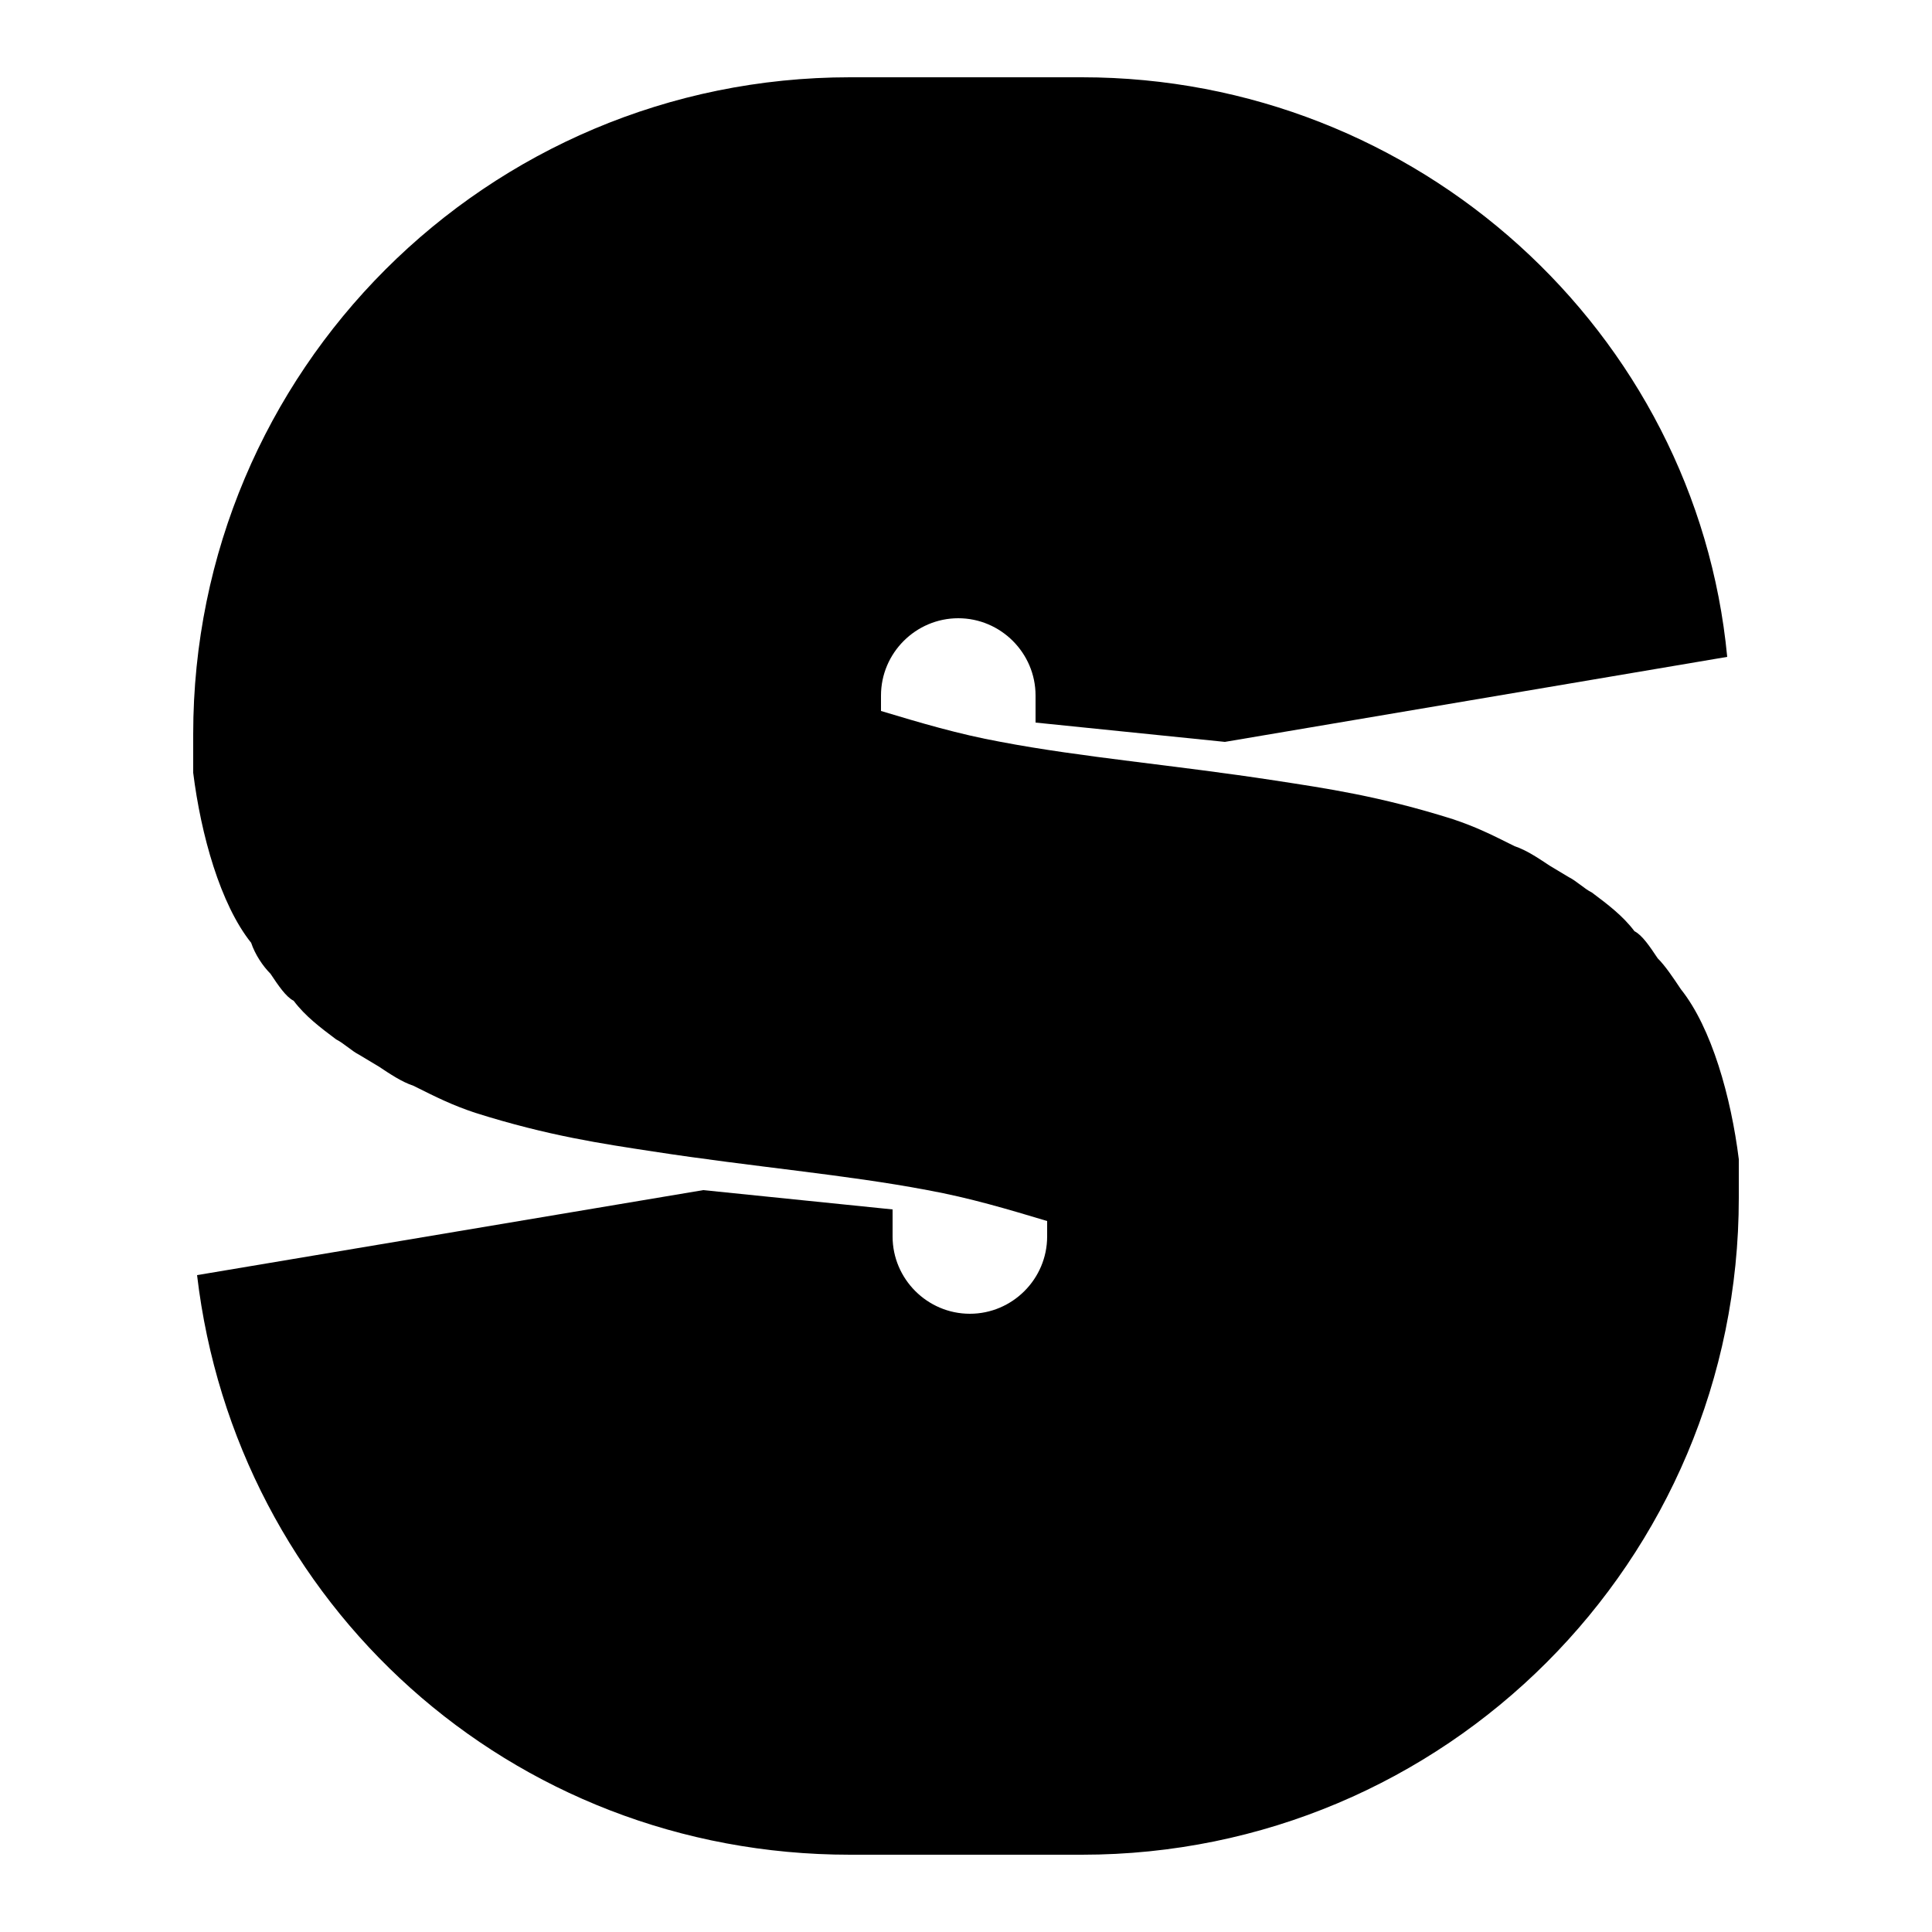 <svg xmlns="http://www.w3.org/2000/svg" viewBox="0 0 50 50">
<path d="M43.5,25.6c-0.2-0.3-0.4-0.6-0.6-0.8c-0.2-0.3-0.4-0.6-0.6-0.7c-0.3-0.4-0.7-0.7-1.1-1c-0.2-0.1-0.4-0.3-0.6-0.4l-0.5-0.3c-0.3-0.2-0.6-0.4-0.9-0.5c-0.6-0.3-1-0.5-1.6-0.7c-1.9-0.6-3.3-0.8-4.6-1c-2.6-0.4-5-0.6-7.1-1c-1.1-0.2-2.1-0.5-3.1-0.8V18c0-1.1,0.9-2,2-2s2,0.9,2,2v0.7l4.9,0.5l13-2.2C43.9,8.6,36.7,2,28,2h-6C12.6,2,5,9.6,5,19v1c0.2,1.6,0.7,3.4,1.5,4.4C6.6,24.7,6.8,25,7,25.2c0.2,0.3,0.4,0.6,0.6,0.7c0.3,0.4,0.7,0.7,1.1,1c0.2,0.1,0.4,0.3,0.6,0.4l0.5,0.3c0.3,0.2,0.6,0.4,0.9,0.5c0.6,0.3,1,0.5,1.6,0.7c1.9,0.6,3.3,0.8,4.6,1c2.6,0.4,5,0.6,7.1,1c1.1,0.2,2.1,0.5,3.1,0.8V32c0,1.1-0.9,2-2,2s-2-0.9-2-2v-0.7l-4.9-0.5L5.1,33c1,8.5,8.1,15,16.9,15h6c9.4,0,17-7.6,17-17v-1C44.8,28.4,44.3,26.6,43.5,25.6z"/>
</svg>
